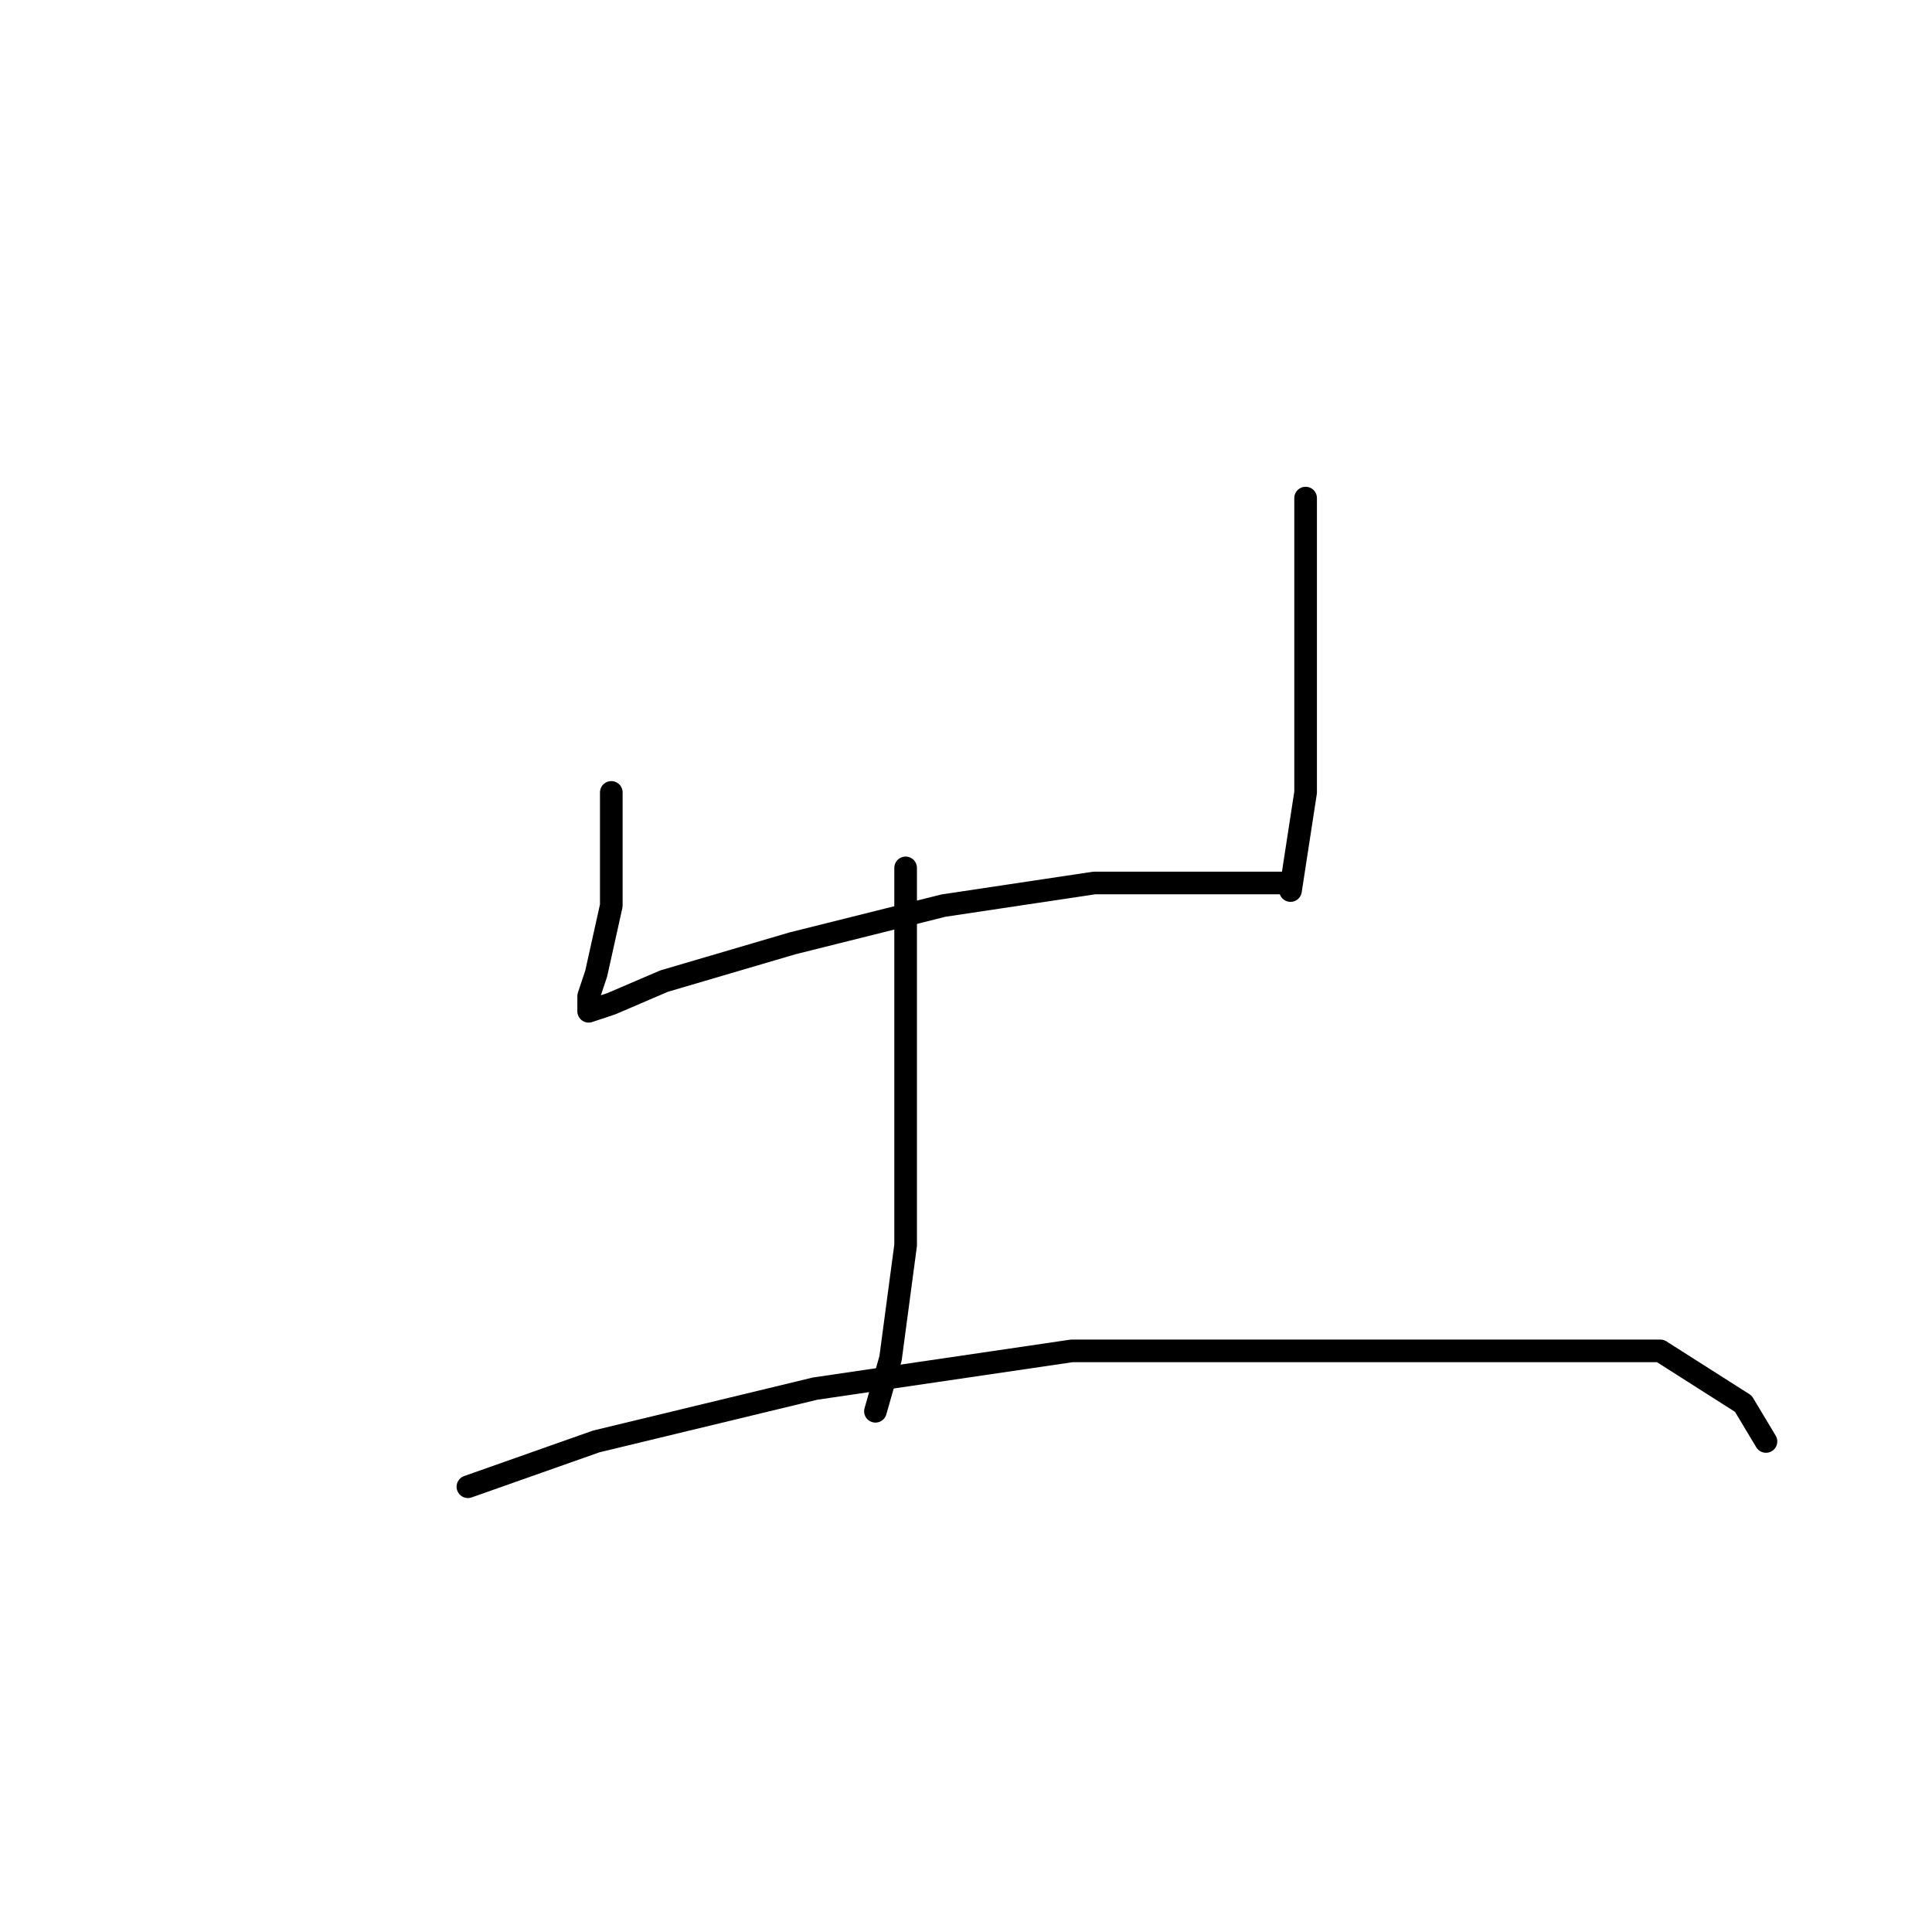 <?xml version="1.0" standalone="no"?>
    <svg width="256" height="256" xmlns="http://www.w3.org/2000/svg" version="1.1">
    <polyline stroke="black" stroke-width="3" stroke-linecap="round" fill="transparent" stroke-linejoin="round" points="81 105 81 120 79 129 78 132 78 134 81 133 88 130 105 125 125 120 145 117 162 117 171 117 171 117 " />
        <polyline stroke="black" stroke-width="3" stroke-linecap="round" fill="transparent" stroke-linejoin="round" points="173 66 173 73 173 87 173 105 171 118 171 118 " />
        <polyline stroke="black" stroke-width="3" stroke-linecap="round" fill="transparent" stroke-linejoin="round" points="120 115 120 129 120 148 120 165 118 180 116 187 116 187 " />
        <polyline stroke="black" stroke-width="3" stroke-linecap="round" fill="transparent" stroke-linejoin="round" points="62 197 79 191 108 184 142 179 175 179 200 179 220 179 231 186 234 191 234 191 " />
        </svg>